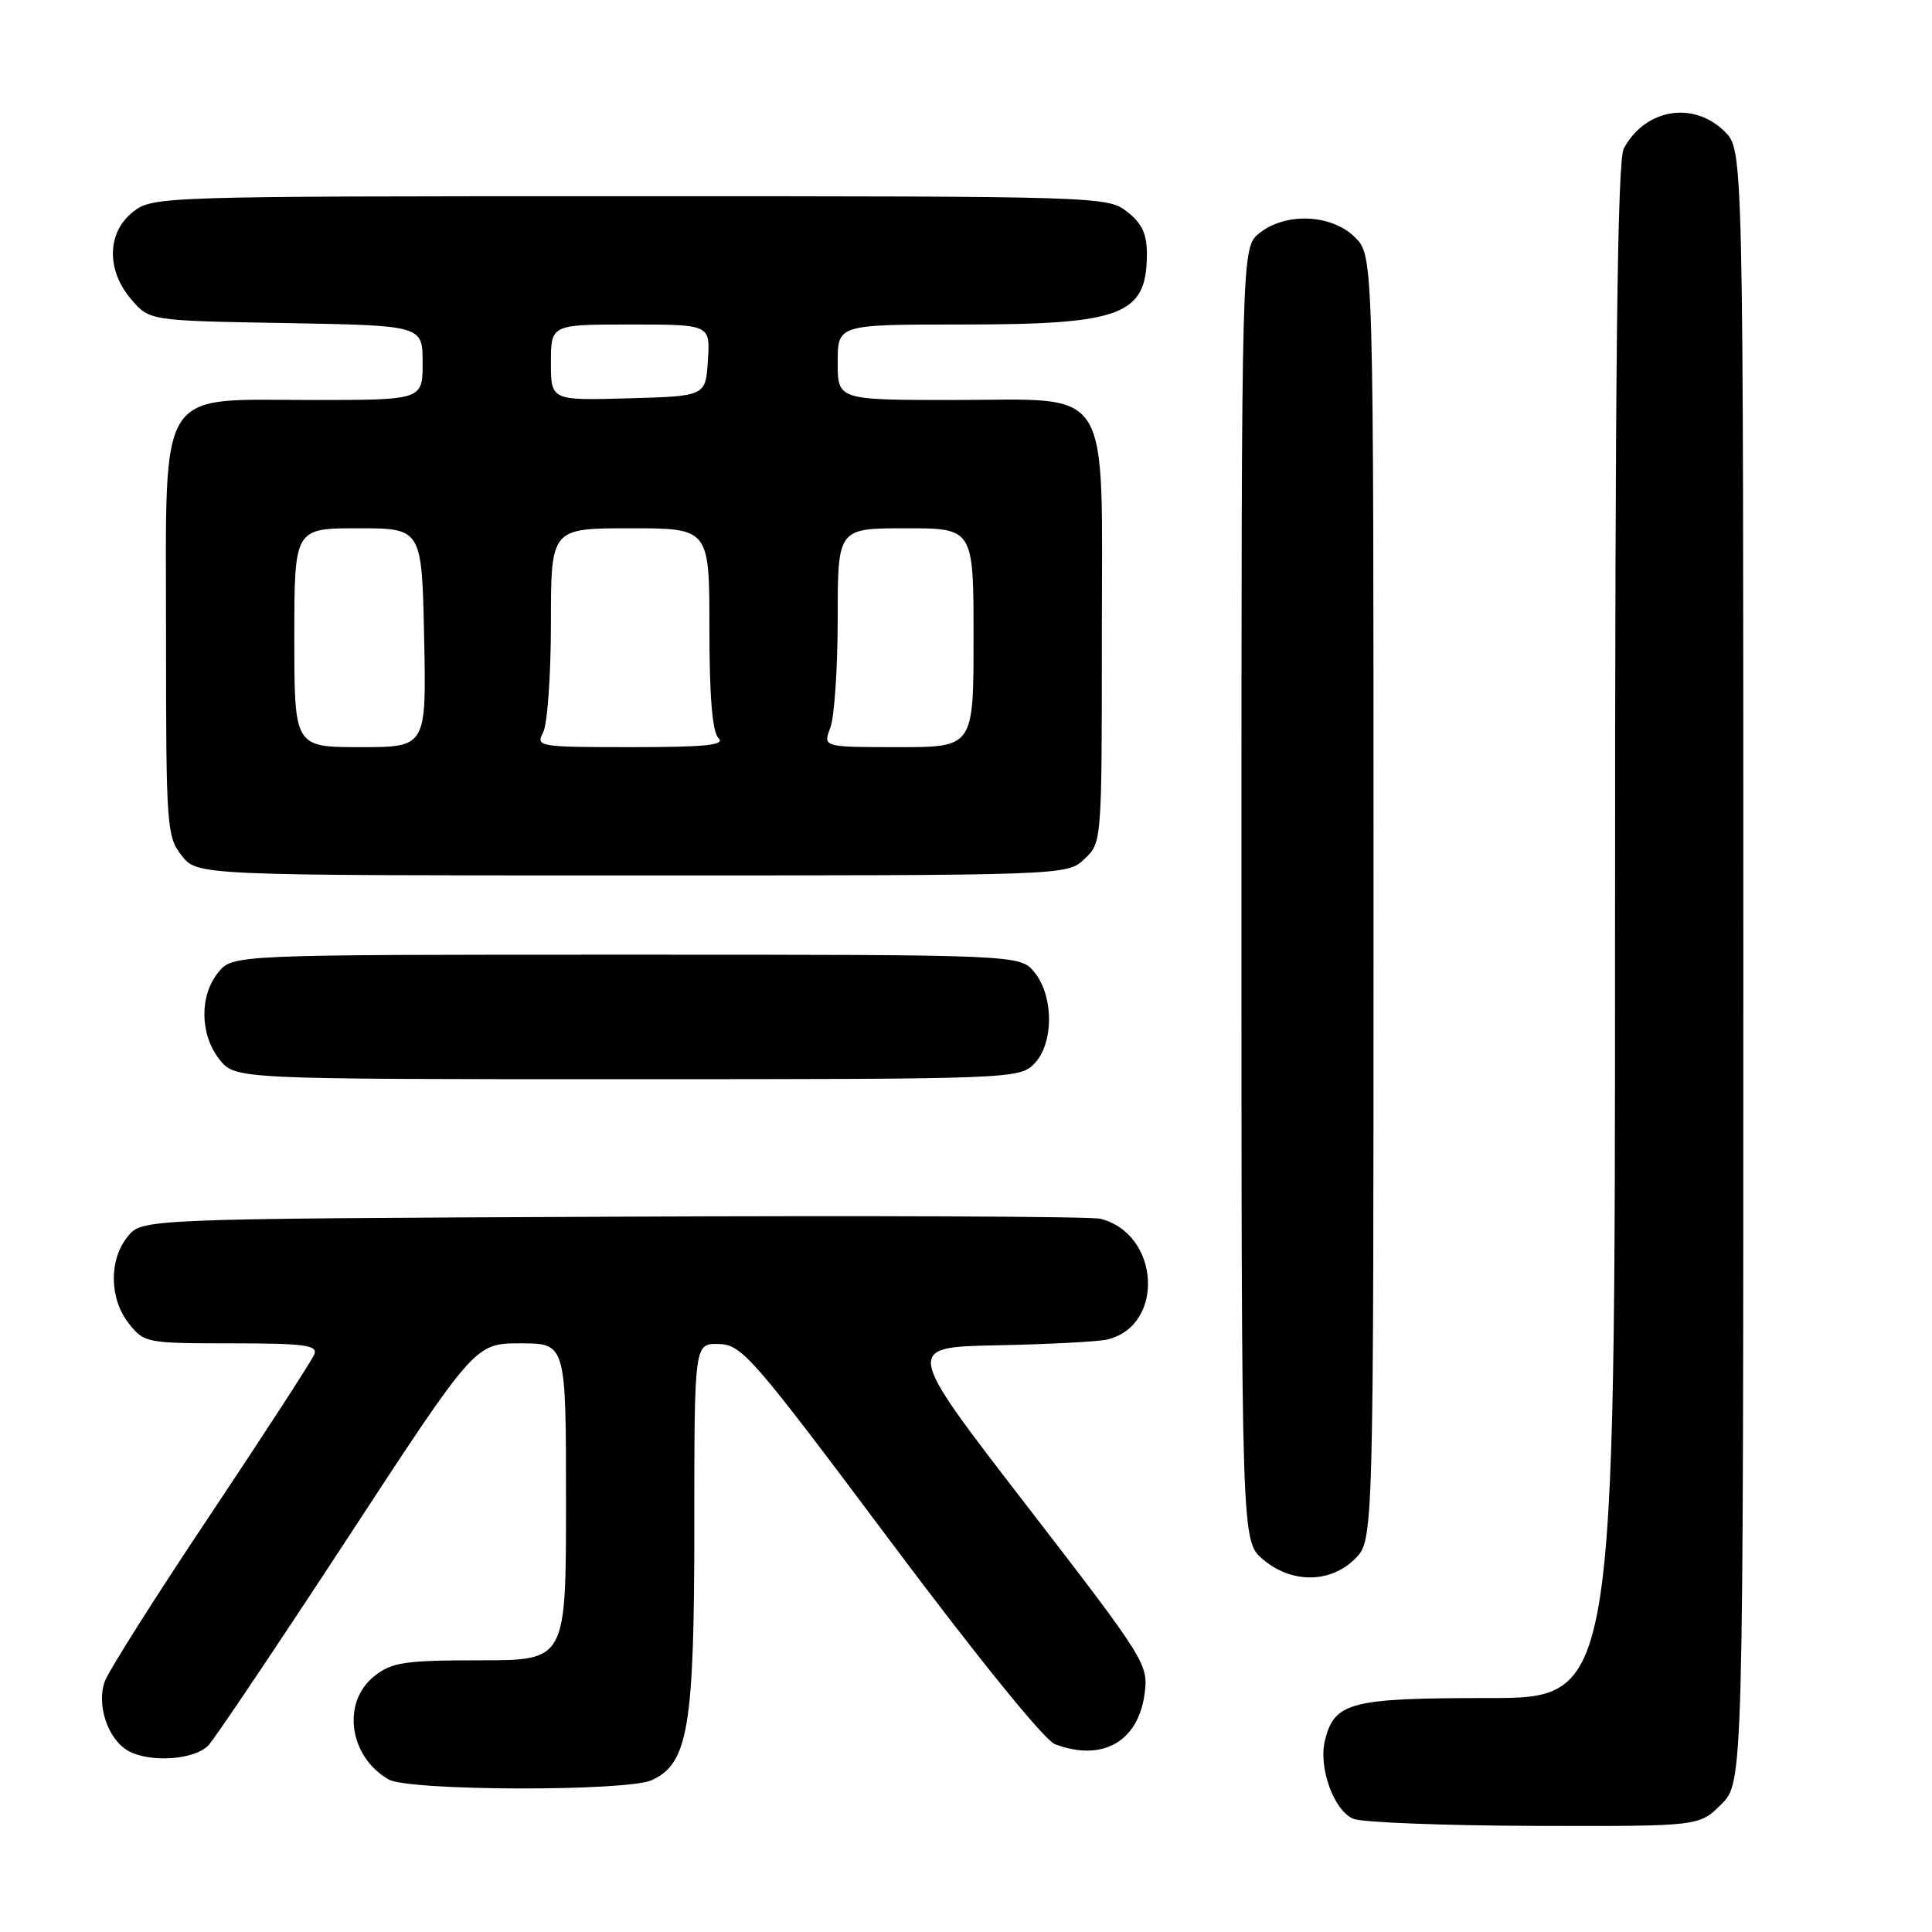 <?xml version="1.0" encoding="UTF-8" standalone="no"?>
<!DOCTYPE svg PUBLIC "-//W3C//DTD SVG 1.1//EN" "http://www.w3.org/Graphics/SVG/1.1/DTD/svg11.dtd" >
<svg xmlns="http://www.w3.org/2000/svg" xmlns:xlink="http://www.w3.org/1999/xlink" version="1.1" viewBox="0 0 256 256">
 <g >
 <path fill="currentColor"
d=" M 228.08 239.08 C 231.00 236.15 231.00 236.15 231.00 128.03 C 231.00 19.91 231.00 19.91 228.55 17.45 C 224.42 13.33 217.98 14.40 215.16 19.68 C 214.30 21.30 214.00 48.14 214.00 123.43 C 214.00 225.00 214.00 225.00 197.22 225.00 C 178.95 225.00 176.83 225.54 175.57 230.58 C 174.66 234.19 176.75 239.96 179.35 241.01 C 180.53 241.48 191.32 241.90 203.33 241.94 C 225.15 242.00 225.15 242.00 228.08 239.08 Z  M 86.36 235.88 C 91.19 233.68 92.00 228.85 92.00 202.22 C 92.00 178.00 92.00 178.00 95.25 178.09 C 98.31 178.17 99.66 179.73 117.97 204.20 C 129.46 219.56 138.39 230.58 139.78 231.11 C 146.03 233.48 150.81 230.81 151.66 224.46 C 152.19 220.53 151.85 219.99 136.02 199.47 C 119.84 178.50 119.84 178.50 132.17 178.26 C 138.95 178.12 145.48 177.78 146.68 177.50 C 154.41 175.71 153.71 163.44 145.78 161.49 C 144.52 161.18 115.45 161.06 81.16 161.22 C 18.82 161.50 18.82 161.50 16.91 163.86 C 14.41 166.95 14.48 172.07 17.07 175.37 C 19.10 177.94 19.41 178.00 30.68 178.00 C 40.28 178.00 42.12 178.24 41.66 179.43 C 41.36 180.22 35.22 189.69 28.02 200.48 C 20.81 211.26 14.47 221.27 13.91 222.73 C 12.72 225.87 14.31 230.56 17.07 232.04 C 20.00 233.61 25.84 233.17 27.63 231.25 C 28.52 230.29 36.83 217.91 46.10 203.75 C 62.94 178.00 62.94 178.00 68.97 178.00 C 75.00 178.00 75.00 178.00 75.00 199.00 C 75.00 220.00 75.00 220.00 63.63 220.00 C 53.65 220.00 51.95 220.25 49.63 222.07 C 45.24 225.53 46.22 232.76 51.50 235.79 C 54.17 237.32 83.03 237.40 86.36 235.88 Z  M 179.55 206.55 C 182.00 204.09 182.00 204.09 182.00 119.00 C 182.00 33.91 182.00 33.91 179.55 31.45 C 176.46 28.37 170.33 28.10 166.86 30.91 C 164.50 32.82 164.50 32.82 164.50 118.50 C 164.50 204.17 164.50 204.17 167.31 206.59 C 171.09 209.84 176.27 209.82 179.55 206.55 Z  M 137.00 141.00 C 139.63 138.37 139.67 132.05 137.09 128.86 C 135.18 126.50 135.18 126.50 83.00 126.50 C 30.82 126.50 30.82 126.50 28.91 128.86 C 26.41 131.95 26.48 137.07 29.07 140.37 C 31.15 143.00 31.15 143.00 83.07 143.00 C 133.67 143.00 135.05 142.95 137.00 141.00 Z  M 143.69 113.83 C 145.99 111.66 146.00 111.58 146.00 84.64 C 146.00 50.26 147.71 53.00 126.33 53.00 C 111.00 53.00 111.00 53.00 111.00 48.00 C 111.00 43.00 111.00 43.00 127.43 43.00 C 148.62 43.00 151.90 41.77 151.97 33.82 C 151.99 31.02 151.37 29.65 149.37 28.07 C 146.76 26.03 145.95 26.00 83.50 26.00 C 21.05 26.00 20.24 26.03 17.63 28.07 C 14.16 30.81 14.06 35.80 17.41 39.69 C 19.82 42.50 19.82 42.50 37.91 42.81 C 56.00 43.13 56.00 43.13 56.00 48.06 C 56.00 53.00 56.00 53.00 41.45 53.00 C 20.56 53.00 22.00 50.68 22.00 84.32 C 22.00 109.52 22.09 110.85 24.07 113.37 C 26.15 116.00 26.15 116.00 83.76 116.00 C 141.37 116.00 141.37 116.00 143.69 113.83 Z  M 39.00 84.50 C 39.00 70.00 39.00 70.00 47.45 70.00 C 55.90 70.00 55.90 70.00 56.20 84.50 C 56.50 99.00 56.50 99.00 47.75 99.00 C 39.00 99.00 39.00 99.00 39.00 84.50 Z  M 71.96 97.07 C 72.53 96.00 73.00 89.48 73.00 82.57 C 73.00 70.00 73.00 70.00 83.50 70.00 C 94.00 70.00 94.00 70.00 94.00 83.30 C 94.00 92.31 94.39 96.99 95.20 97.80 C 96.13 98.73 93.57 99.00 83.66 99.00 C 71.38 99.00 70.97 98.93 71.96 97.07 Z  M 110.02 96.43 C 110.56 95.02 111.00 88.50 111.00 81.93 C 111.00 70.00 111.00 70.00 120.00 70.00 C 129.00 70.00 129.00 70.00 129.00 84.50 C 129.00 99.00 129.00 99.00 119.02 99.00 C 109.05 99.00 109.05 99.00 110.02 96.43 Z  M 73.00 48.03 C 73.00 43.00 73.00 43.00 83.55 43.00 C 94.11 43.00 94.11 43.00 93.80 47.75 C 93.50 52.50 93.50 52.50 83.25 52.78 C 73.00 53.07 73.00 53.07 73.00 48.03 Z "/>
</g>
</svg>